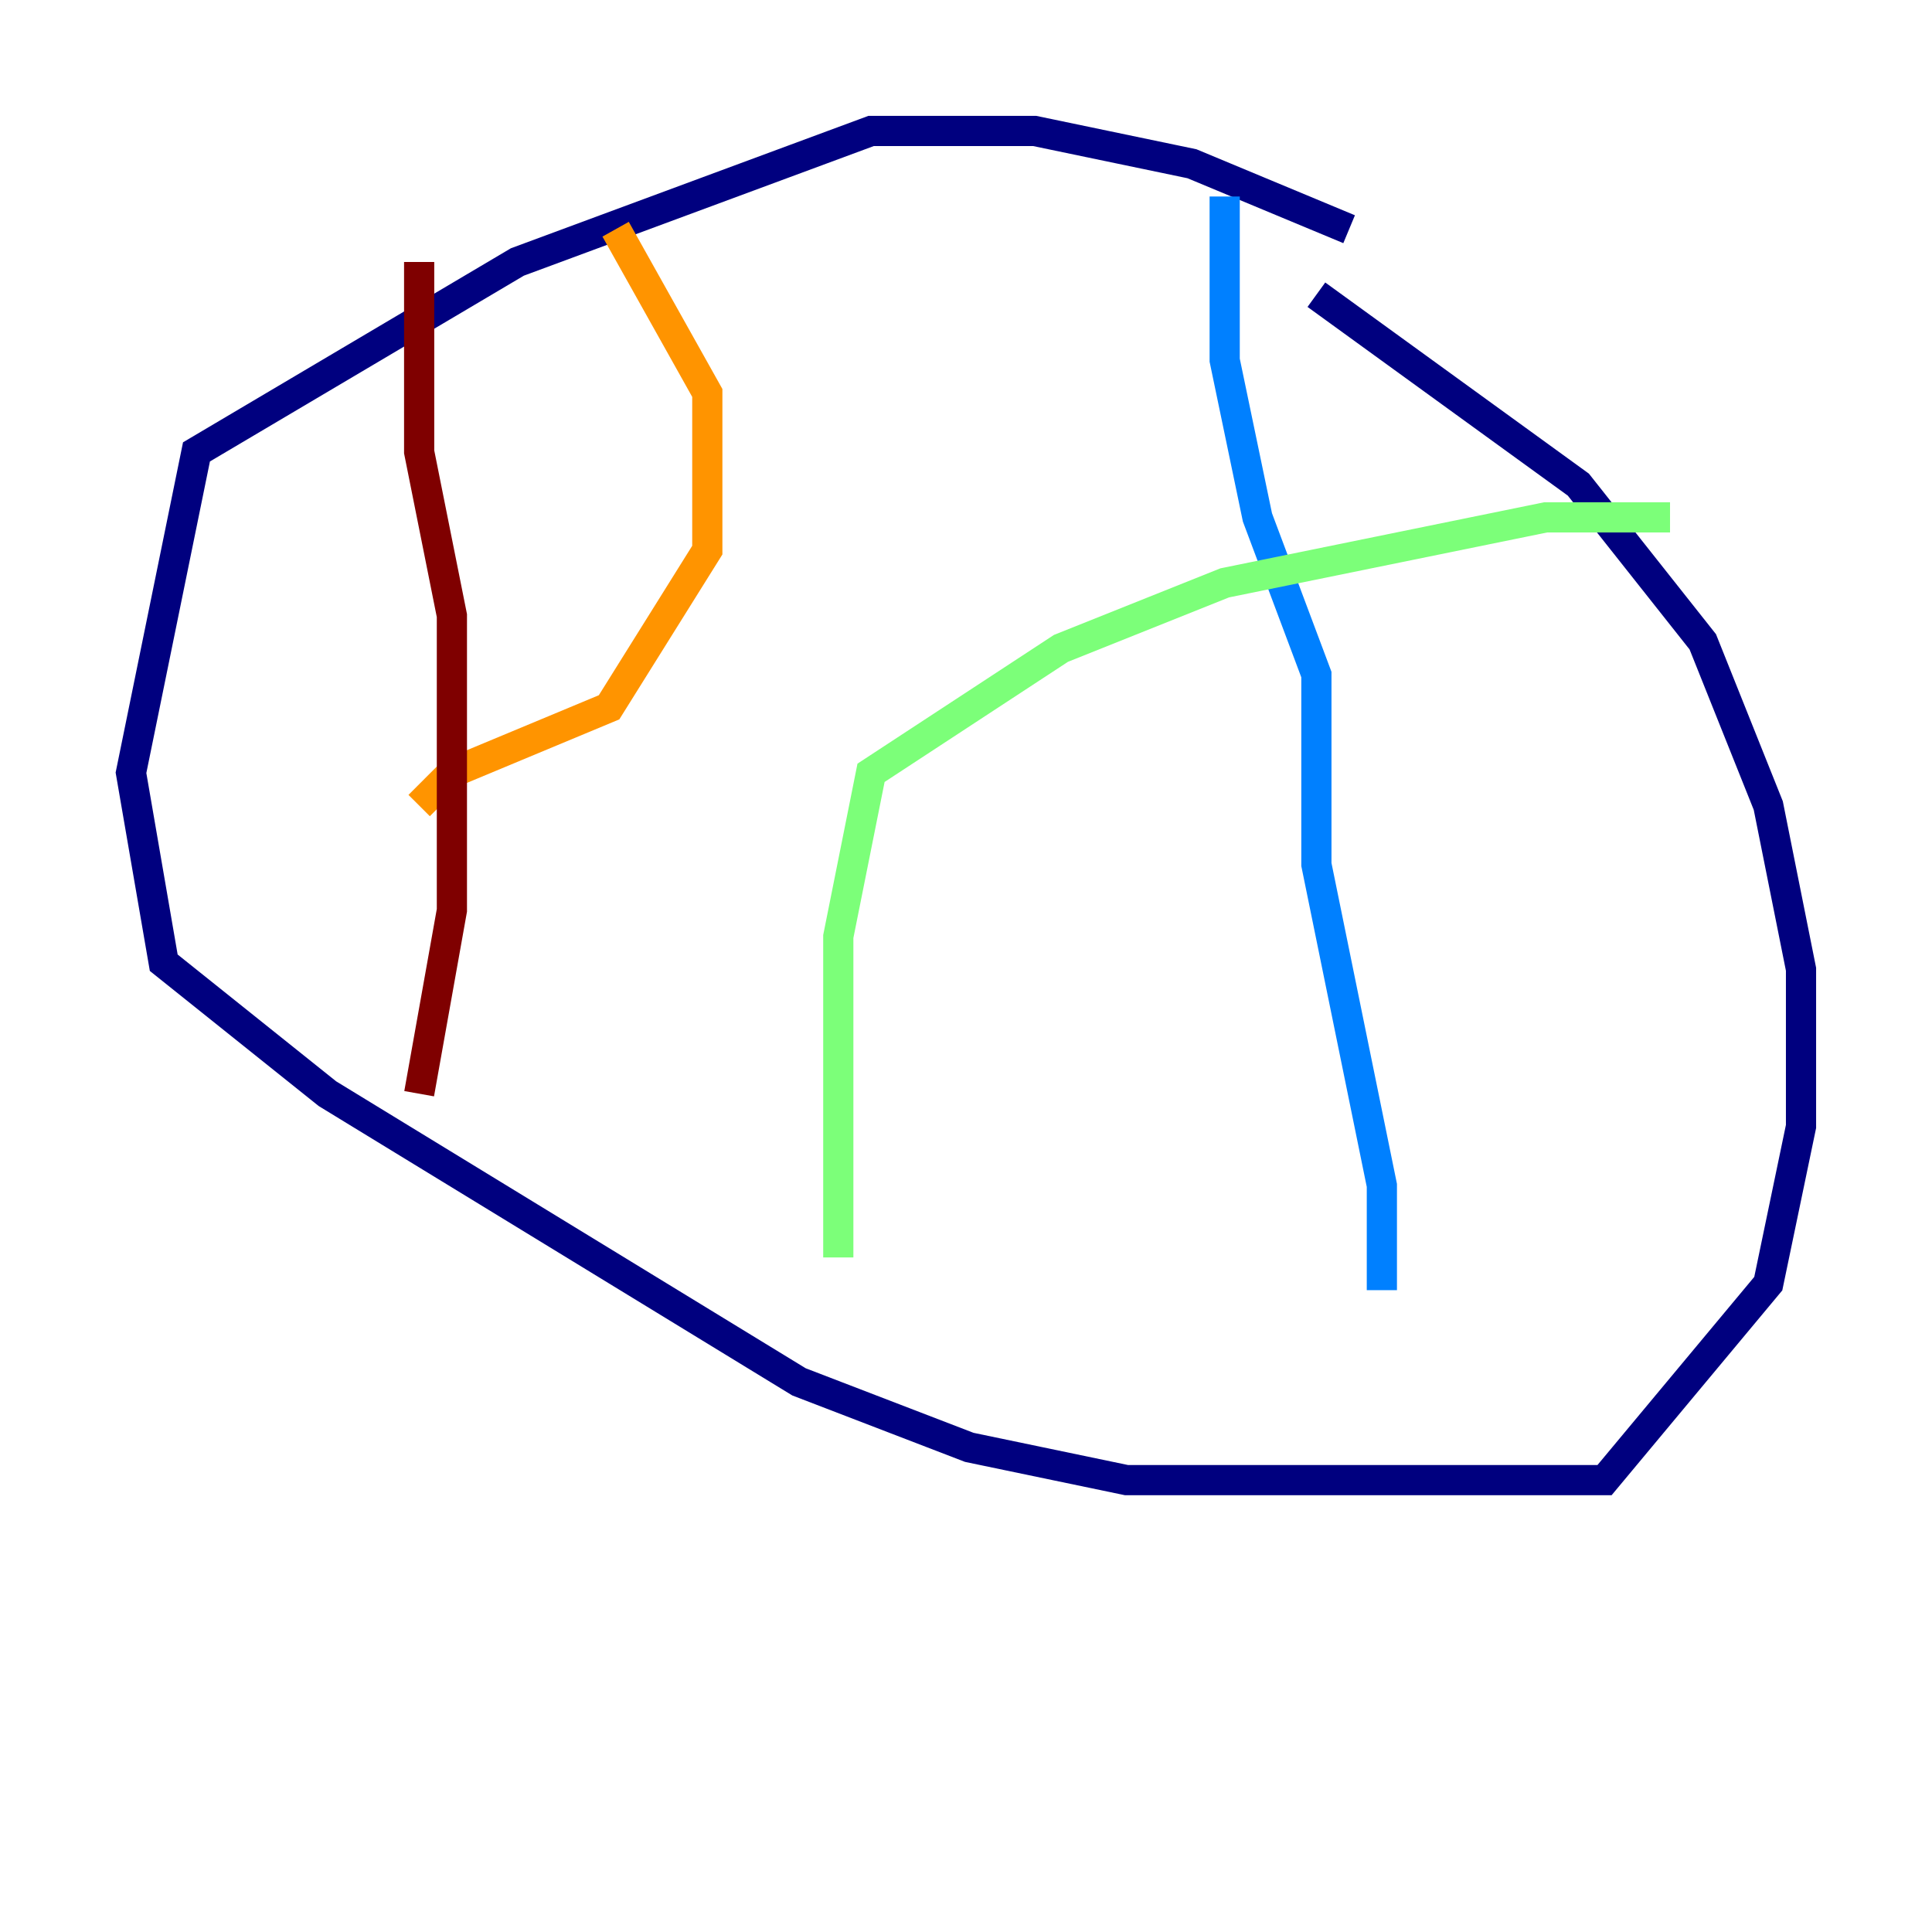 <?xml version="1.0" encoding="utf-8" ?>
<svg baseProfile="tiny" height="128" version="1.2" viewBox="0,0,128,128" width="128" xmlns="http://www.w3.org/2000/svg" xmlns:ev="http://www.w3.org/2001/xml-events" xmlns:xlink="http://www.w3.org/1999/xlink"><defs /><polyline fill="none" points="89.383,15.186 78.969,10.848 68.556,8.678 57.709,8.678 34.278,17.356 13.017,29.939 8.678,51.2 10.848,63.783 21.695,72.461 52.936,91.552 64.217,95.891 74.63,98.061 106.305,98.061 117.153,85.044 119.322,74.63 119.322,64.217 117.153,53.37 112.814,42.522 104.57,32.108 87.214,19.525" stroke="#00007f" stroke-width="2" /><polyline fill="none" points="81.139,13.017 81.139,23.864 83.308,34.278 87.214,44.691 87.214,57.275 91.552,78.536 91.552,85.478" stroke="#0080ff" stroke-width="2" /><polyline fill="none" points="55.539,83.308 55.539,62.047 57.709,51.2 70.291,42.956 81.139,38.617 102.4,34.278 110.644,34.278" stroke="#7cff79" stroke-width="2" /><polyline fill="none" points="40.786,15.186 46.861,26.034 46.861,36.447 40.352,46.861 29.939,51.2 27.77,53.37" stroke="#ff9400" stroke-width="2" /><polyline fill="none" points="27.77,72.461 29.939,60.312 29.939,40.786 27.77,29.939 27.77,17.356" stroke="#7f0000" stroke-width="2" /></svg>